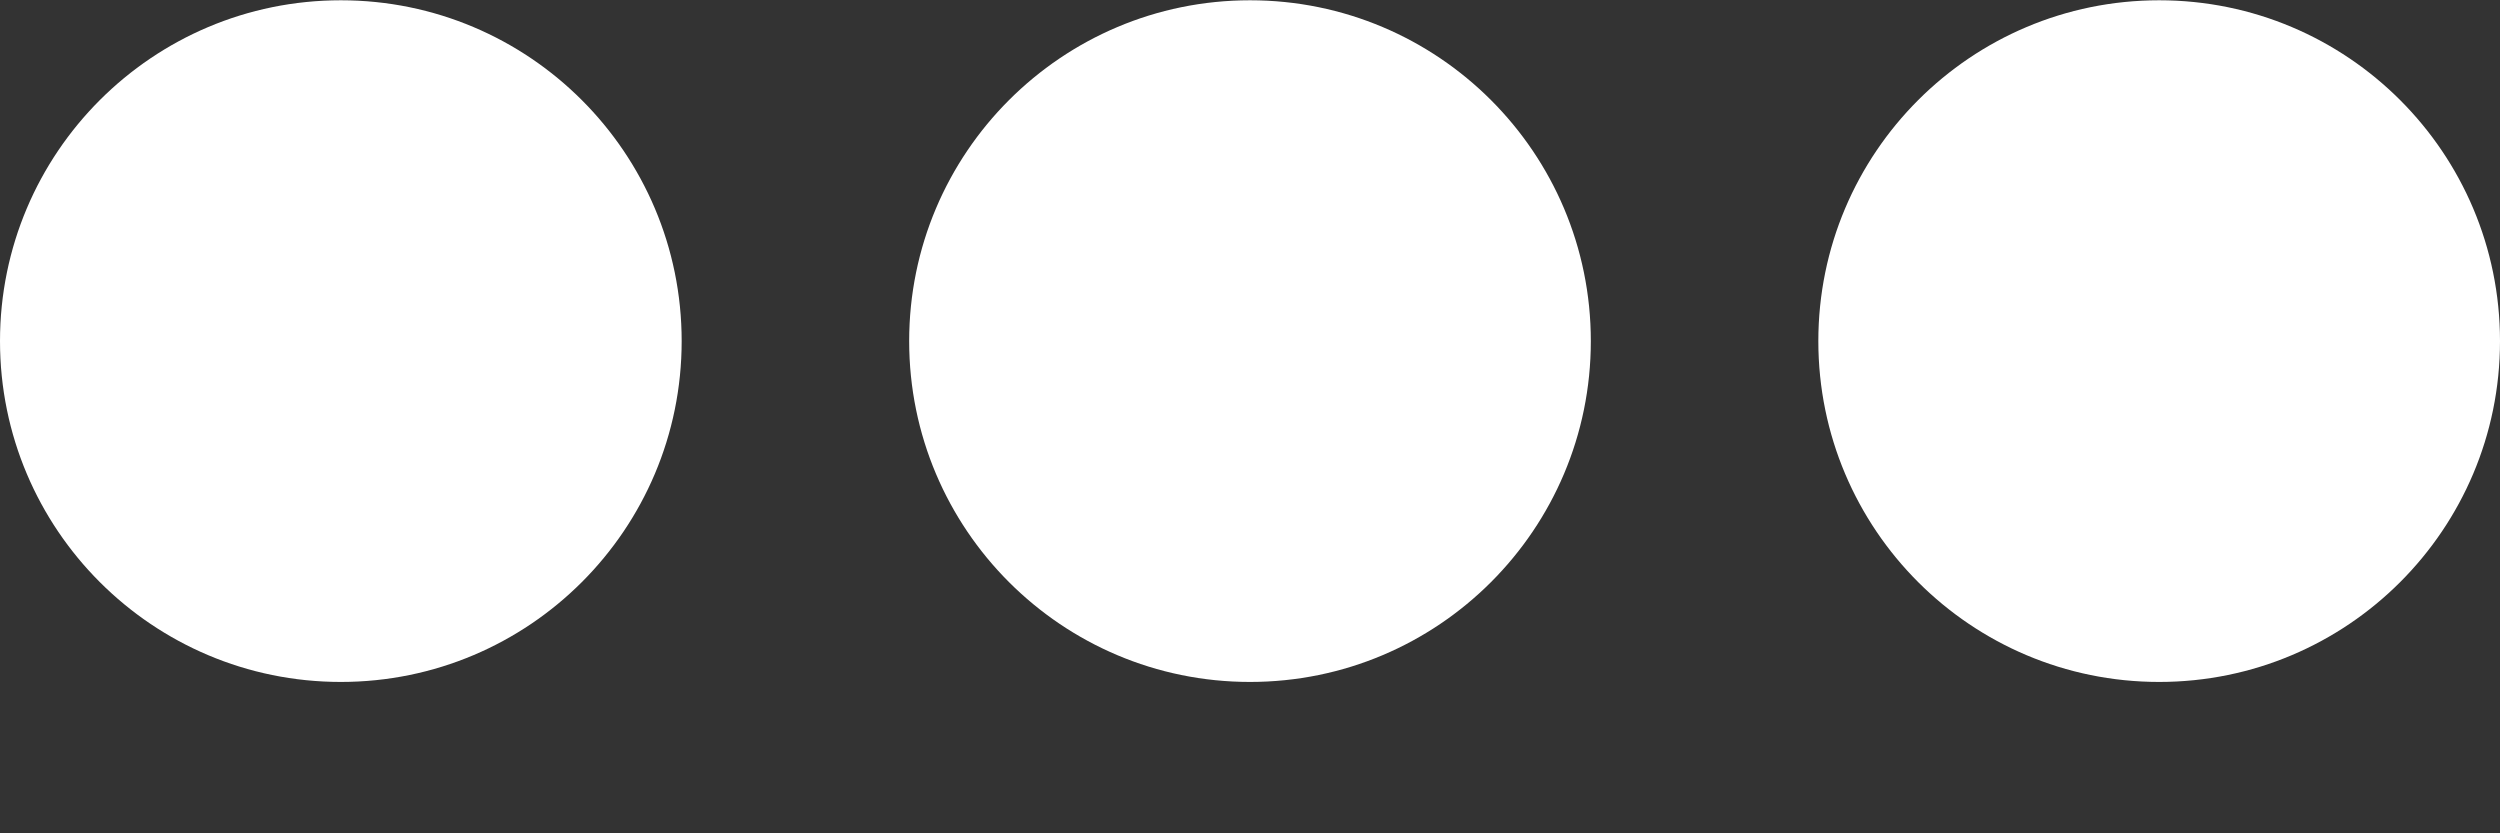 <svg width="9" height="3" viewBox="0 0 9 3" fill="none" xmlns="http://www.w3.org/2000/svg">
<rect x="0" y="0" width="9" height="3" fill="#333333" stroke="none"/>
<circle cx="7.773" cy="1.228" r="1.227" fill="white"/>
<circle cx="1.227" cy="1.228" r="1.227" fill="white"/>
<circle cx="4.5" cy="1.228" r="1.227" fill="white"/>
</svg>
